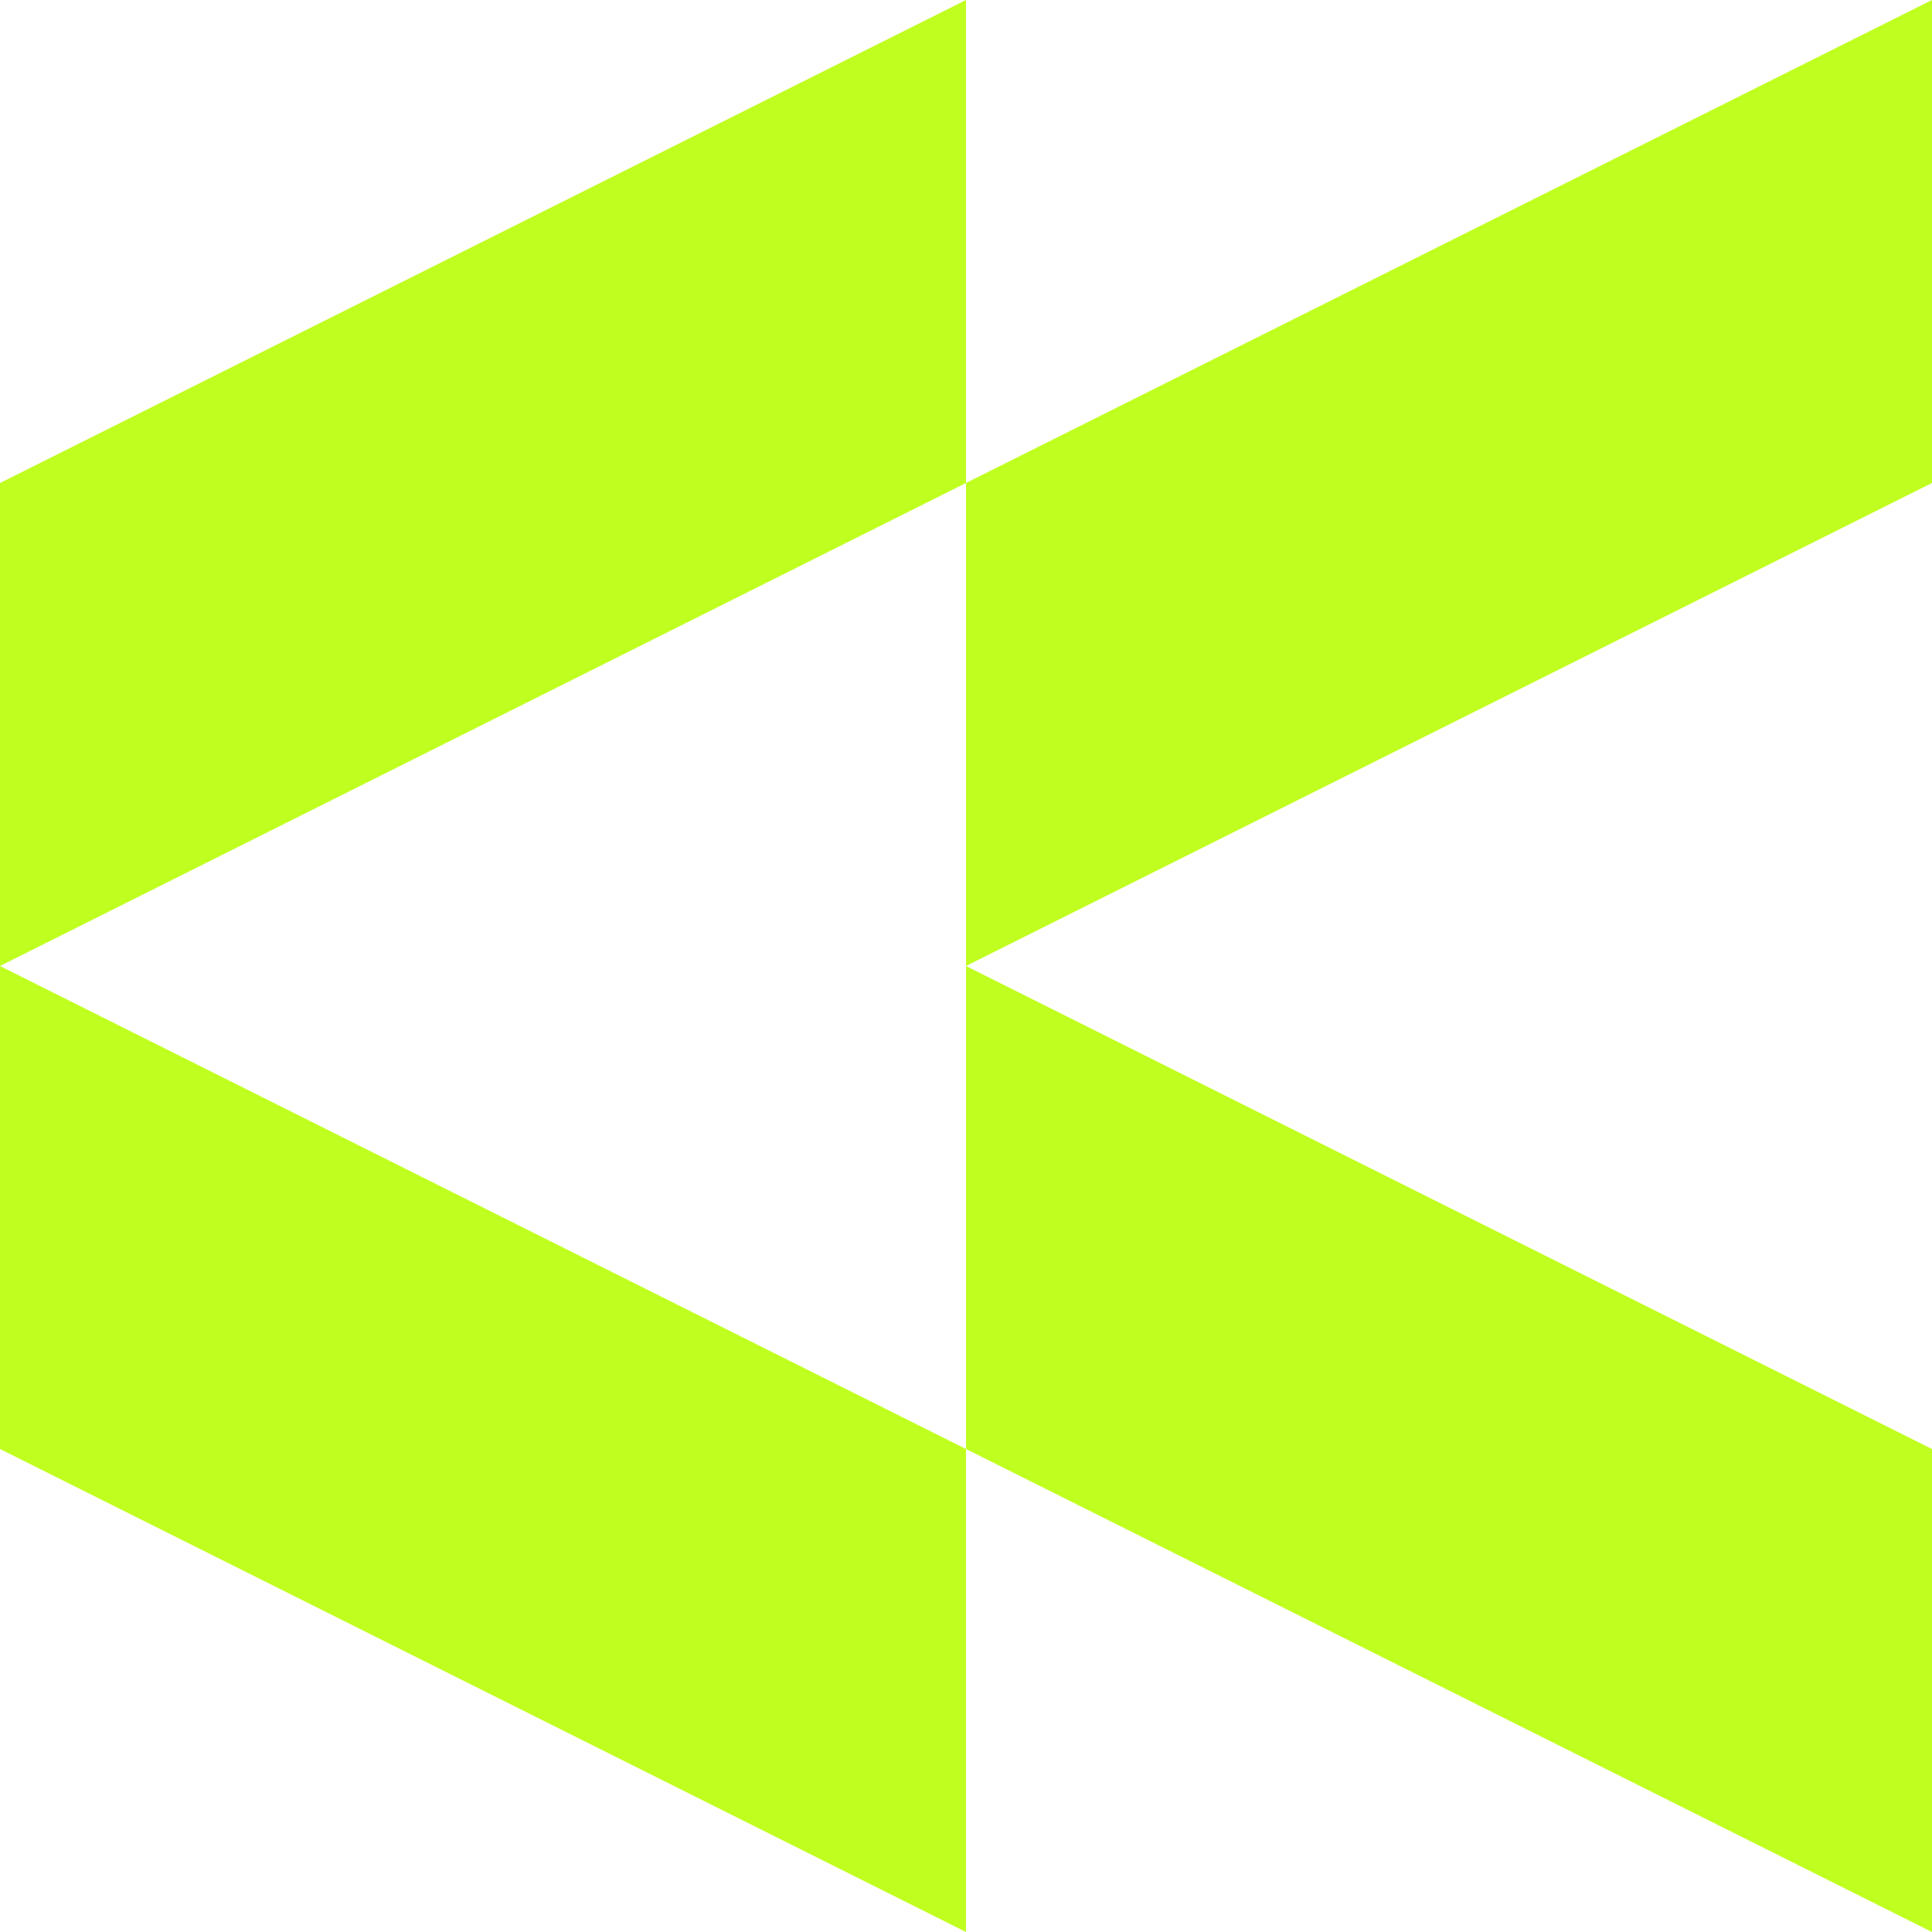 <svg width="59" height="59" viewBox="0 0 59 59" fill="none" xmlns="http://www.w3.org/2000/svg">
<path fill-rule="evenodd" clip-rule="evenodd" d="M59 8.15796e-07L59 14.75L29.5 29.5L59 44.25L59 59L29.5 44.25V59L2.6226e-06 44.25V29.5V14.75L29.5 0V14.75L59 8.15796e-07ZM29.5 14.75V29.5V44.25L2.6226e-06 29.5L29.5 14.75Z" fill="#C0FE1F"/>
</svg>

